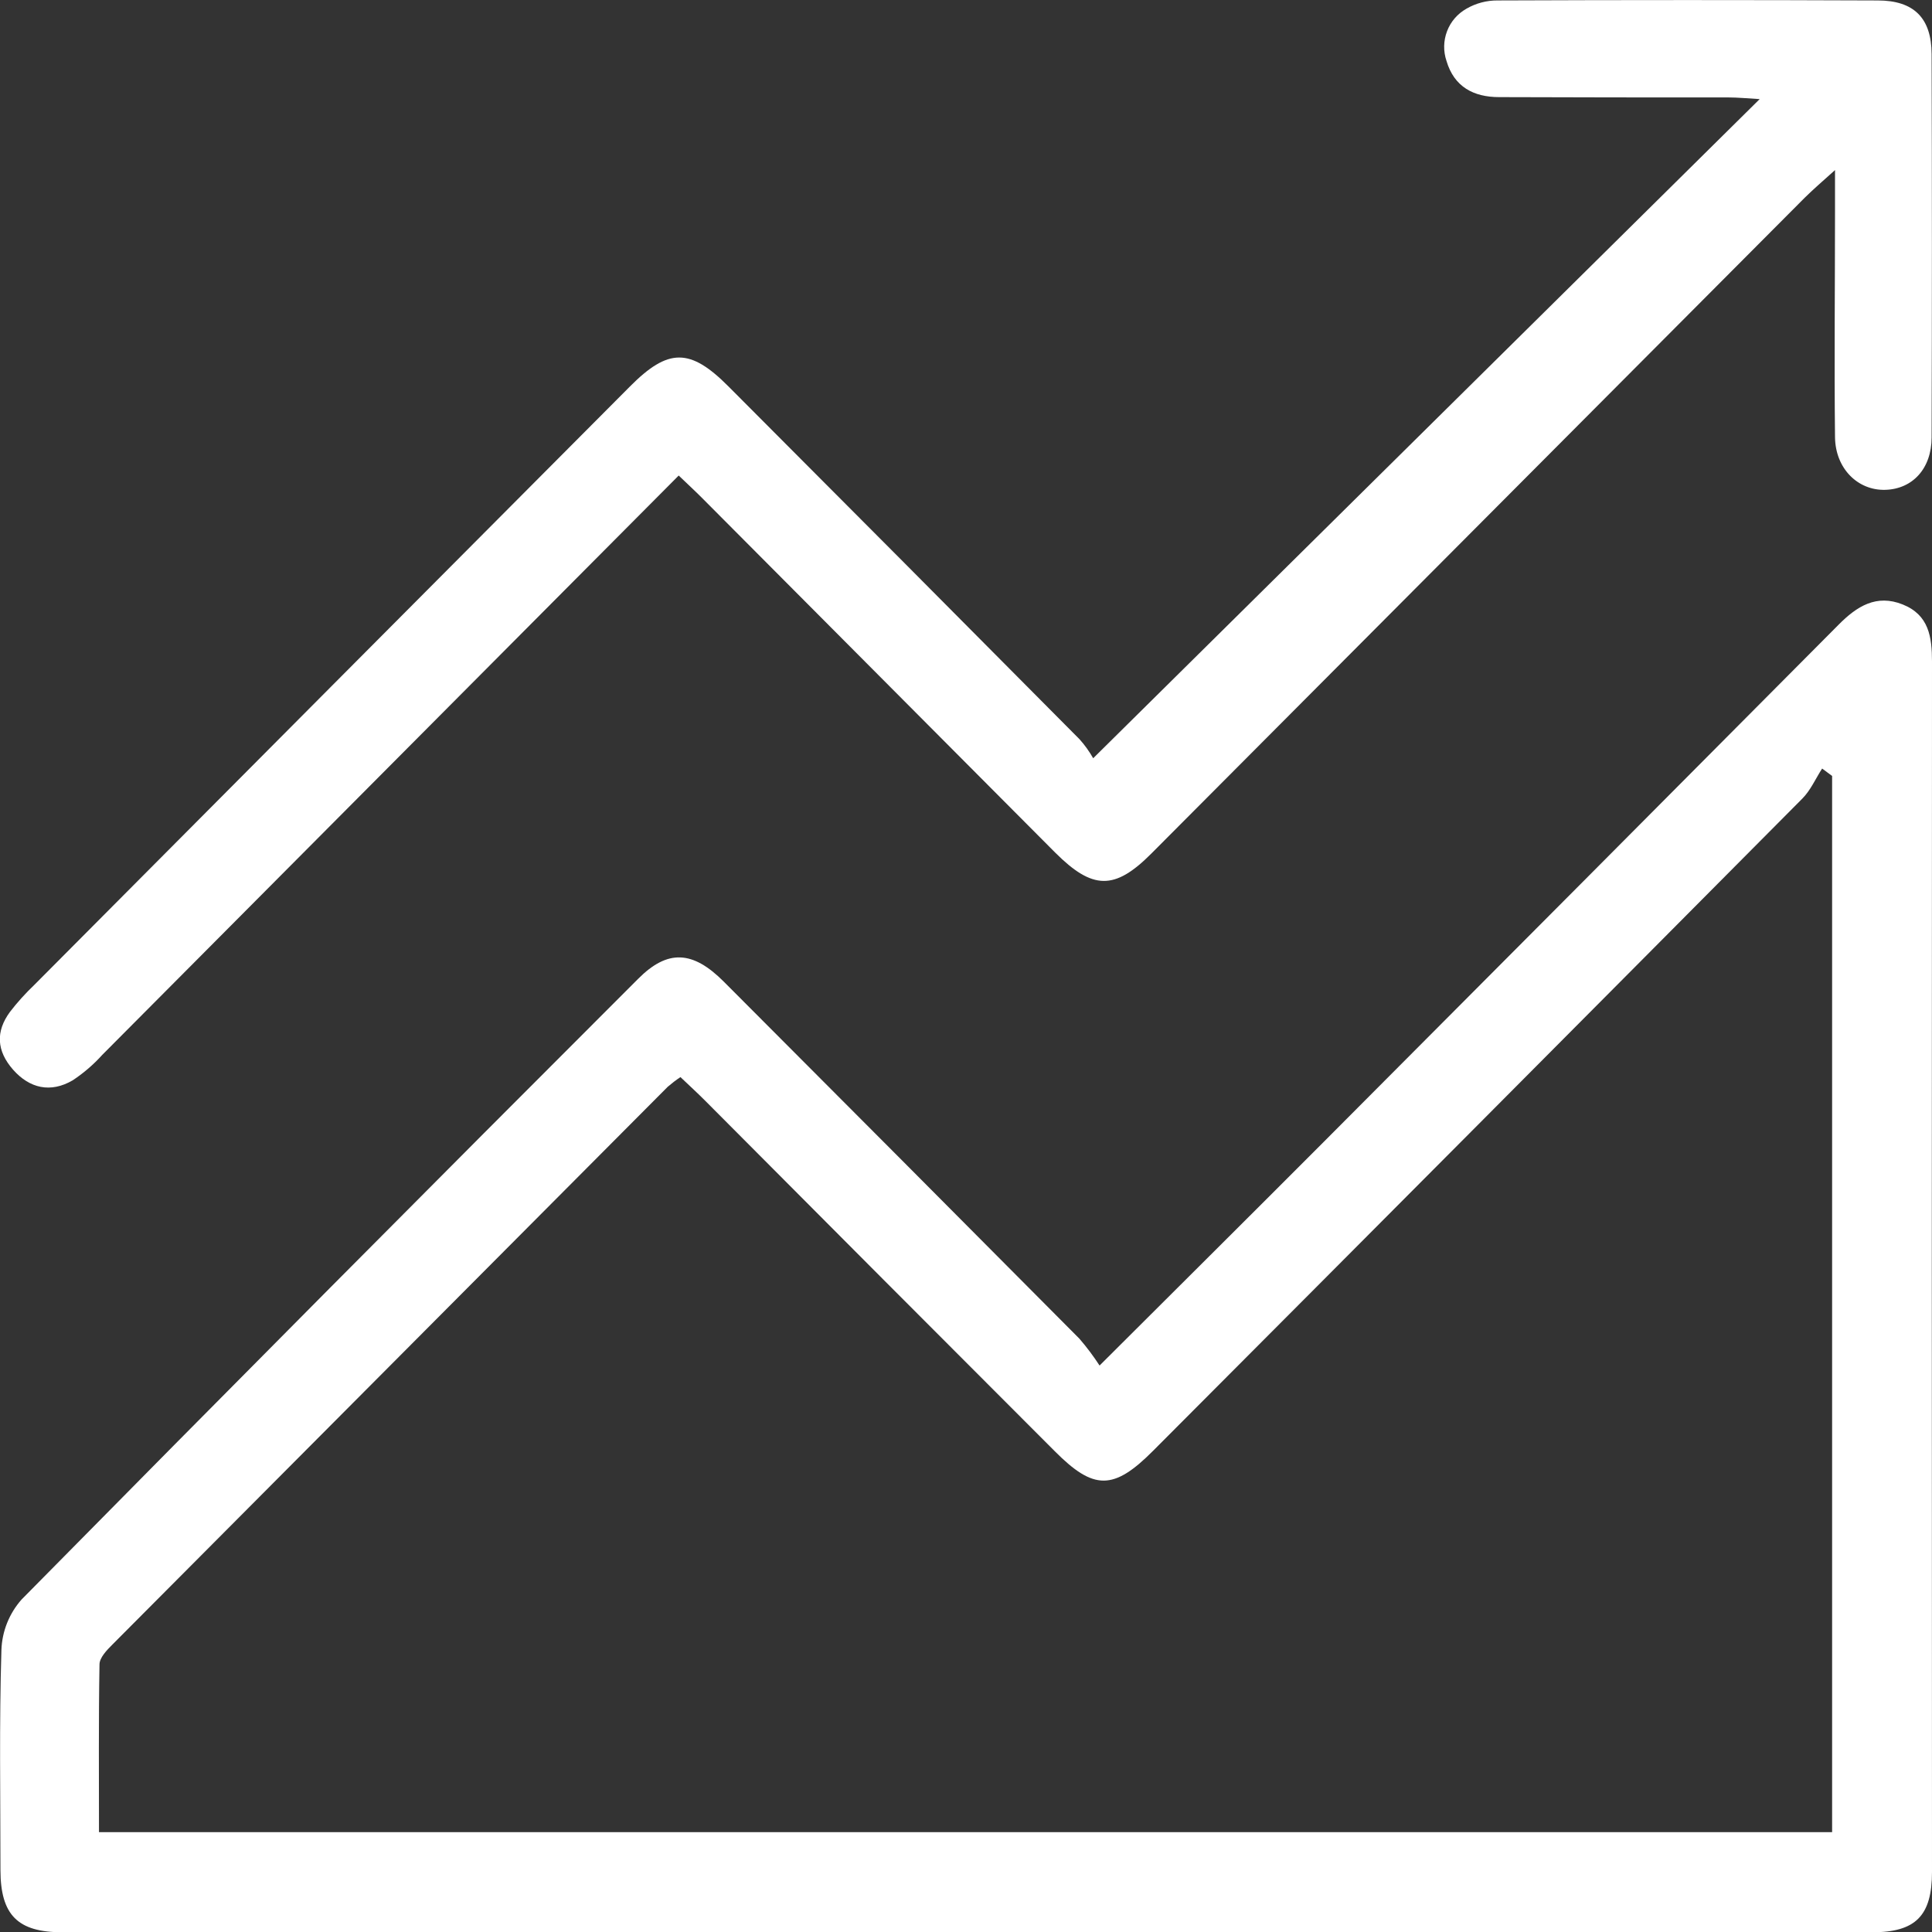 <svg width="30" height="30" viewBox="0 0 30 30" fill="none" xmlns="http://www.w3.org/2000/svg">
<rect x="0" y="0" width="30" height="30" fill="#333333" stroke="none"/>
<g clip-path="url(#clip0_616_888)">
<path d="M17.074 21.204C18.302 19.979 19.429 18.86 20.551 17.735C23.219 15.059 25.885 12.381 28.548 9.702C28.835 9.412 29.138 9.223 29.545 9.386C29.951 9.548 30 9.889 30 10.274C29.996 16.538 29.996 22.802 30 29.066C30 29.748 29.746 30.004 29.074 30.004H0.966C0.276 30.004 0.009 29.737 0.007 29.041C0.007 27.9 -0.013 26.759 0.022 25.62C0.032 25.331 0.143 25.054 0.335 24.837C3.515 21.612 6.706 18.4 9.908 15.2C10.367 14.739 10.756 14.758 11.241 15.245C13.083 17.09 14.923 18.937 16.761 20.787C16.875 20.919 16.979 21.058 17.074 21.204ZM10.566 16.725C10.497 16.771 10.432 16.821 10.369 16.875C7.495 19.762 4.62 22.65 1.743 25.539C1.658 25.624 1.547 25.739 1.545 25.843C1.53 26.712 1.537 27.581 1.537 28.45H28.449V12.049L28.294 11.934C28.192 12.091 28.115 12.272 27.985 12.402C24.629 15.781 21.269 19.156 17.906 22.527C17.291 23.145 16.984 23.143 16.379 22.535C14.567 20.723 12.76 18.91 10.956 17.098C10.836 16.977 10.712 16.864 10.566 16.725Z" fill="white"/>
<path d="M10.539 7.384L7.899 10.037C5.796 12.152 3.692 14.266 1.588 16.38C1.453 16.53 1.298 16.663 1.129 16.775C0.787 16.975 0.461 16.902 0.203 16.61C-0.054 16.317 -0.07 16.017 0.156 15.711C0.27 15.563 0.395 15.425 0.53 15.296C3.613 12.197 6.697 9.098 9.782 6.001C10.376 5.403 10.715 5.401 11.312 6.001C13.132 7.824 14.949 9.651 16.764 11.48C16.845 11.57 16.915 11.669 16.975 11.774L27.324 1.539C27.137 1.528 26.986 1.513 26.84 1.513C25.653 1.513 24.467 1.513 23.279 1.508C22.882 1.508 22.58 1.349 22.461 0.946C22.41 0.796 22.413 0.632 22.47 0.484C22.526 0.336 22.633 0.213 22.771 0.135C22.918 0.05 23.084 0.006 23.254 0.007C25.221 -0.001 27.188 -0.001 29.157 0.007C29.719 0.007 29.992 0.28 29.994 0.84C30 2.824 30 4.807 29.994 6.791C29.994 7.277 29.697 7.594 29.275 7.606C28.852 7.619 28.5 7.279 28.494 6.788C28.481 5.616 28.494 4.444 28.494 3.274V2.641C28.285 2.828 28.151 2.945 28.026 3.068C24.642 6.464 21.26 9.859 17.877 13.255C17.306 13.828 16.965 13.818 16.384 13.238C14.565 11.412 12.747 9.587 10.93 7.761C10.818 7.647 10.704 7.542 10.539 7.384Z" fill="white"/>
</g>
<defs>
<clipPath id="clip0_616_888">
<rect width="30" height="30" fill="white"/>
</clipPath>
</defs>
</svg>
